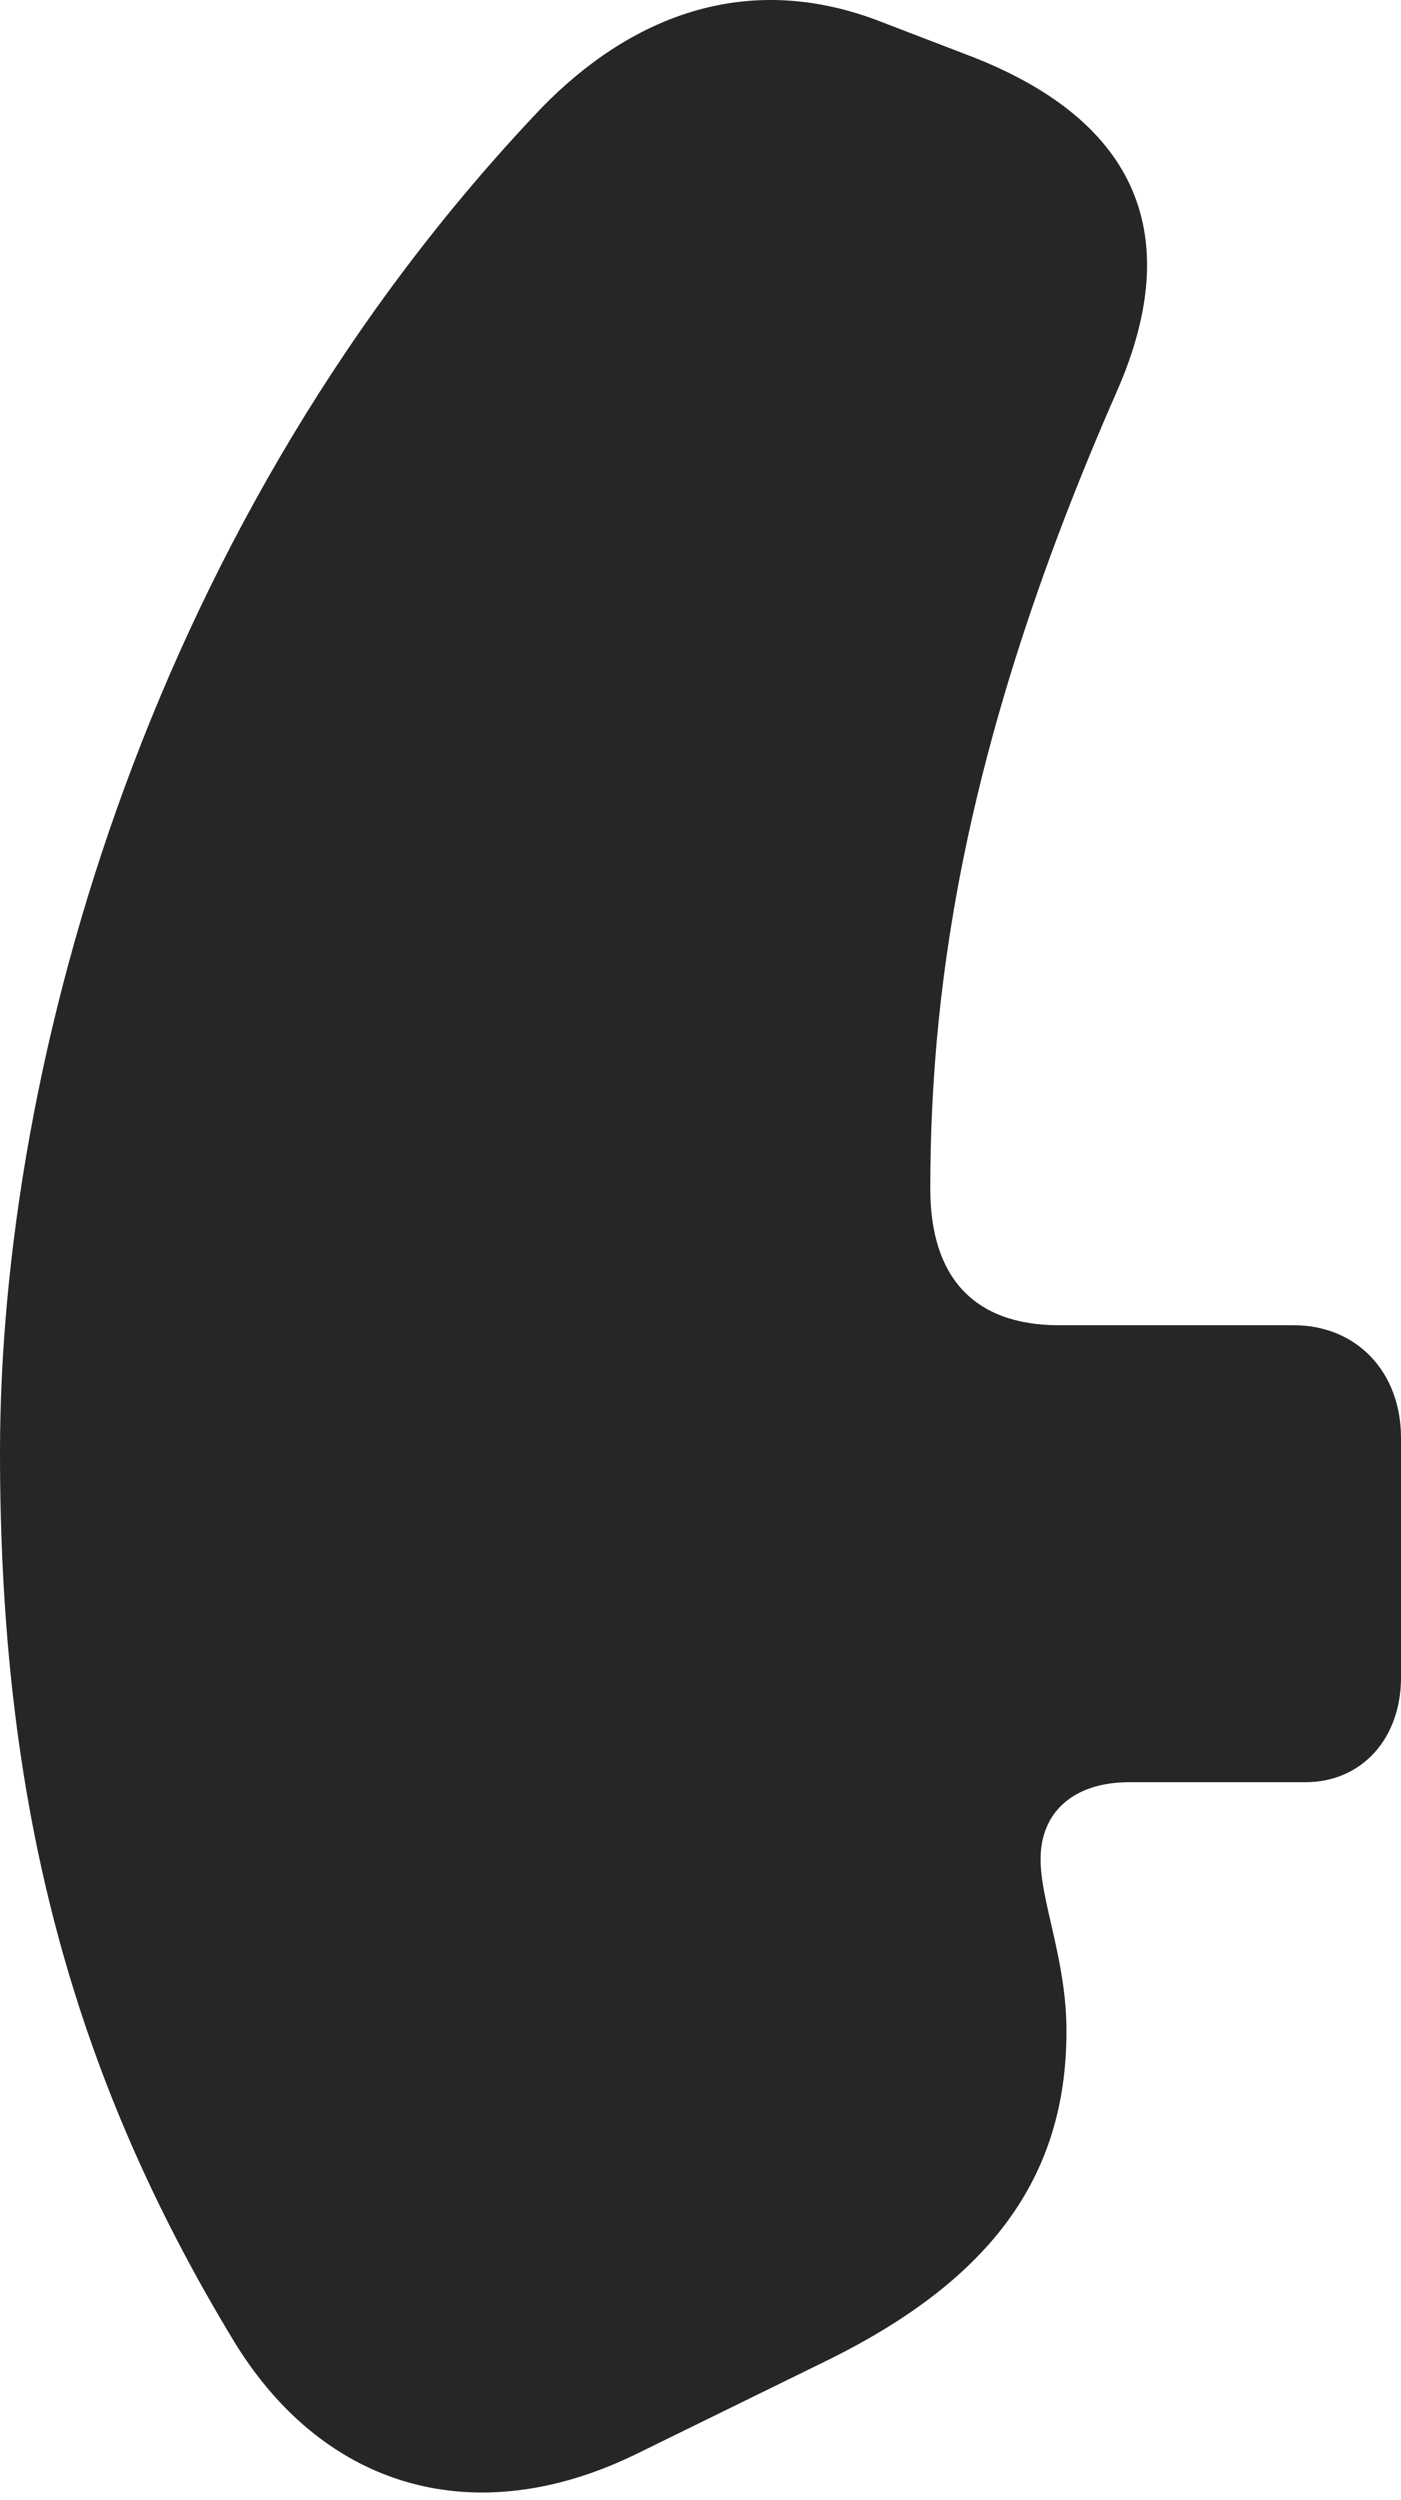 <?xml version="1.0" encoding="UTF-8"?>
<!--Generator: Apple Native CoreSVG 326-->
<!DOCTYPE svg
PUBLIC "-//W3C//DTD SVG 1.1//EN"
       "http://www.w3.org/Graphics/SVG/1.1/DTD/svg11.dtd">
<svg version="1.1" xmlns="http://www.w3.org/2000/svg" xmlns:xlink="http://www.w3.org/1999/xlink" viewBox="0 0 473.25 843.94">
 <g>
  <rect height="843.94" opacity="0" width="473.25" x="0" y="0"/>
  <path d="M0 490.345C0 607.595 23.5 699.095 79.5 791.095C110 840.345 160.75 854.595 214.5 828.595L277.25 797.845C334.25 770.345 360.25 735.345 360.25 685.595C360.25 661.595 351.5 642.095 351.5 627.595C351.5 611.595 362.75 601.595 381.5 601.595L441 601.595C460 601.595 473.25 586.845 473.25 566.345L473.25 485.345C473.25 463.095 458.25 447.345 437 447.345L357.75 447.345C328.5 447.345 314.25 430.595 314.25 401.345C314.25 329.595 327 246.345 377.5 131.595C400.25 79.345 384 41.345 329.5 19.595L298.25 7.595C251.5-10.905 212 6.595 183 36.345C51.5 174.345 0 358.095 0 490.345Z" fill="black" fill-opacity="0.85"/>
 </g>
</svg>
